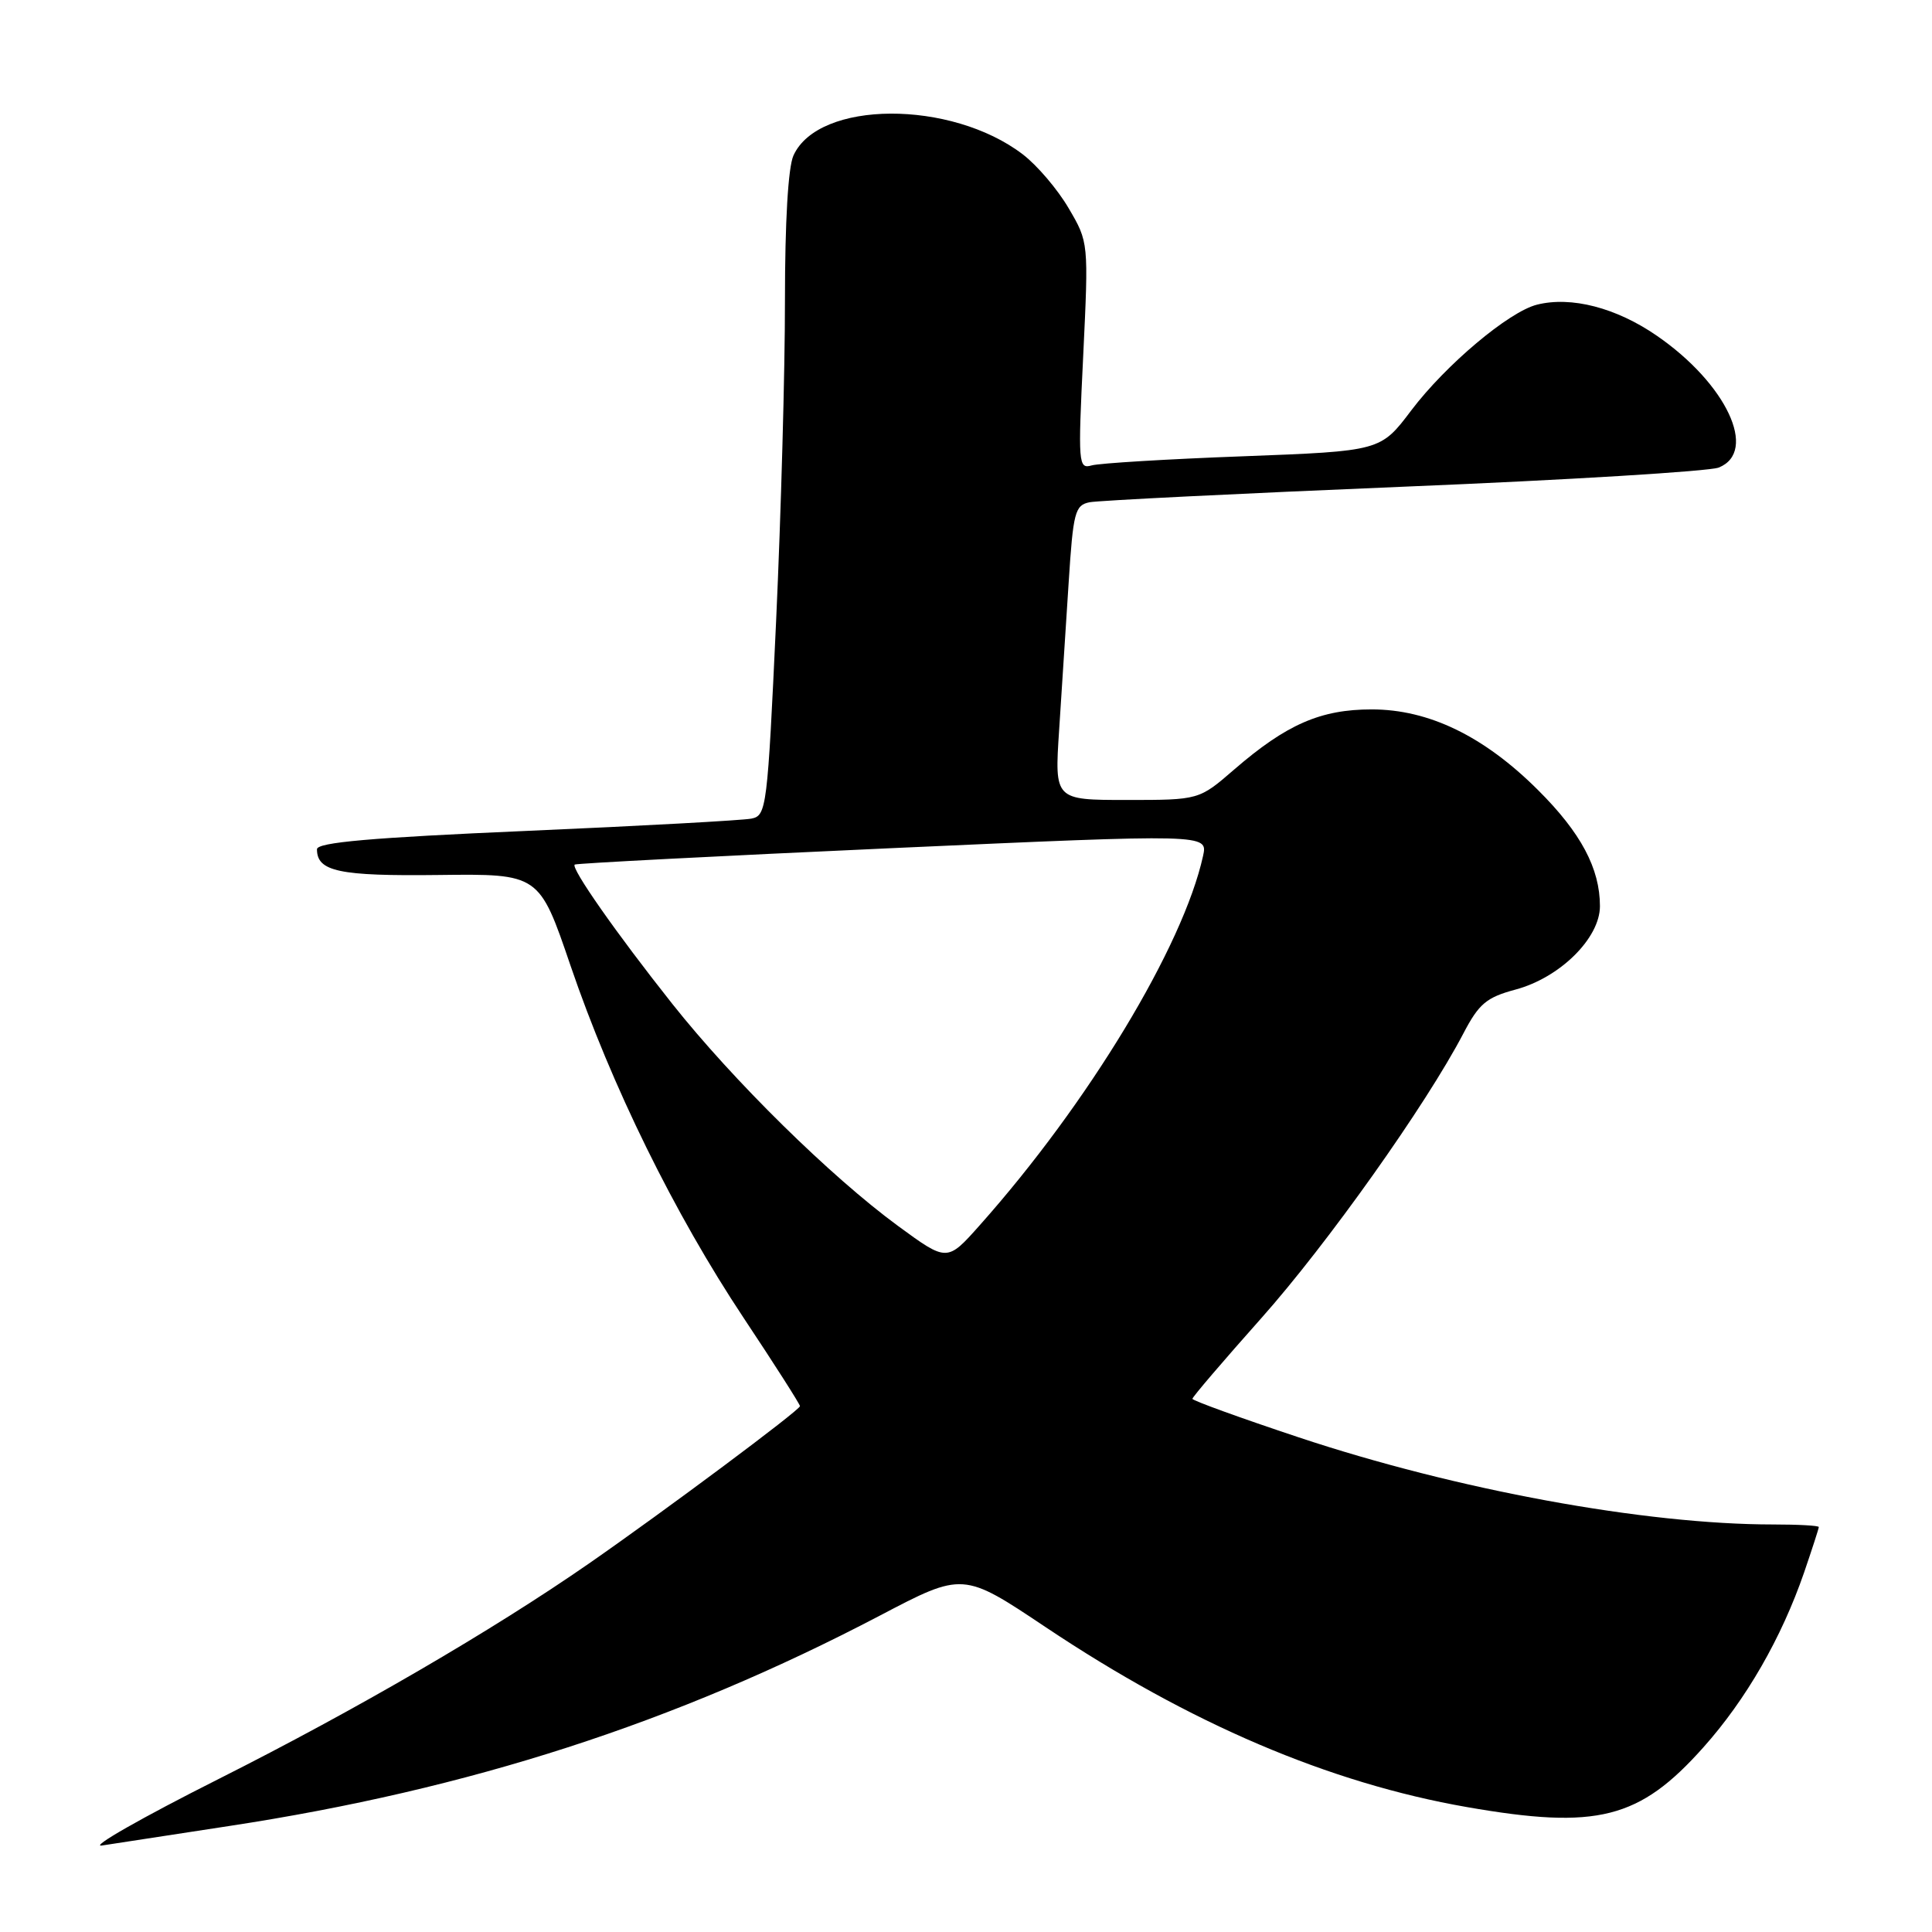 <?xml version="1.0" encoding="UTF-8" standalone="no"?>
<!DOCTYPE svg PUBLIC "-//W3C//DTD SVG 1.1//EN" "http://www.w3.org/Graphics/SVG/1.1/DTD/svg11.dtd" >
<svg xmlns="http://www.w3.org/2000/svg" xmlns:xlink="http://www.w3.org/1999/xlink" version="1.1" viewBox="0 0 256 256">
 <g >
 <path fill="currentColor"
d=" M 30.33 241.96 C 62.22 237.10 89.44 228.30 116.56 214.09 C 127.61 208.29 127.61 208.29 138.56 215.61 C 157.67 228.39 176.11 236.26 194.39 239.45 C 211.64 242.46 217.23 241.05 225.71 231.53 C 231.38 225.18 236.06 217.03 239.05 208.37 C 240.12 205.24 241.00 202.53 241.00 202.34 C 241.00 202.15 238.28 202.00 234.96 202.00 C 217.95 202.00 193.00 197.42 172.04 190.44 C 164.32 187.87 158.00 185.58 158.00 185.35 C 158.00 185.11 162.09 180.33 167.09 174.71 C 175.86 164.86 188.96 146.41 193.92 136.91 C 195.97 132.99 196.97 132.16 200.79 131.13 C 206.69 129.56 212.00 124.31 212.00 120.07 C 212.00 115.08 209.48 110.34 203.79 104.68 C 196.63 97.54 189.32 94.00 181.76 94.00 C 174.98 94.00 170.46 95.98 163.53 101.97 C 158.88 106.00 158.88 106.00 149.30 106.00 C 139.73 106.00 139.73 106.00 140.34 96.75 C 140.67 91.66 141.24 82.88 141.60 77.24 C 142.20 67.84 142.44 66.94 144.38 66.55 C 145.55 66.32 164.28 65.39 186.00 64.49 C 207.72 63.60 226.51 62.45 227.75 61.95 C 232.99 59.83 228.76 50.83 219.53 44.48 C 214.15 40.77 208.20 39.23 203.66 40.37 C 199.92 41.31 191.57 48.34 187.00 54.38 C 182.93 59.77 182.93 59.77 164.72 60.46 C 154.70 60.83 145.67 61.38 144.65 61.67 C 142.89 62.17 142.83 61.50 143.53 47.15 C 144.25 32.10 144.25 32.10 141.60 27.59 C 140.15 25.10 137.41 21.89 135.52 20.45 C 126.01 13.19 108.47 13.28 105.14 20.60 C 104.43 22.15 104.01 29.41 104.01 39.80 C 104.02 48.98 103.49 68.10 102.84 82.27 C 101.69 107.08 101.57 108.07 99.57 108.47 C 98.43 108.70 85.01 109.44 69.75 110.10 C 49.17 110.99 42.00 111.62 42.00 112.53 C 42.00 115.48 44.92 116.10 58.14 115.94 C 71.45 115.78 71.45 115.78 75.60 127.96 C 81.04 143.89 89.36 160.82 98.57 174.68 C 102.66 180.83 106.00 186.07 106.00 186.32 C 106.00 186.84 88.10 200.19 78.00 207.20 C 65.27 216.03 47.23 226.53 29.00 235.71 C 18.82 240.83 11.85 244.81 13.50 244.54 C 15.15 244.28 22.72 243.12 30.33 241.96 Z  M 119.00 162.45 C 110.08 155.91 97.15 143.19 89.07 133.00 C 81.64 123.63 75.62 115.02 76.15 114.56 C 76.34 114.40 95.30 113.42 118.27 112.38 C 160.05 110.50 160.05 110.50 159.41 113.42 C 156.77 125.41 144.20 146.20 129.82 162.35 C 125.50 167.21 125.50 167.21 119.00 162.45 Z "/>
</g>
</svg>